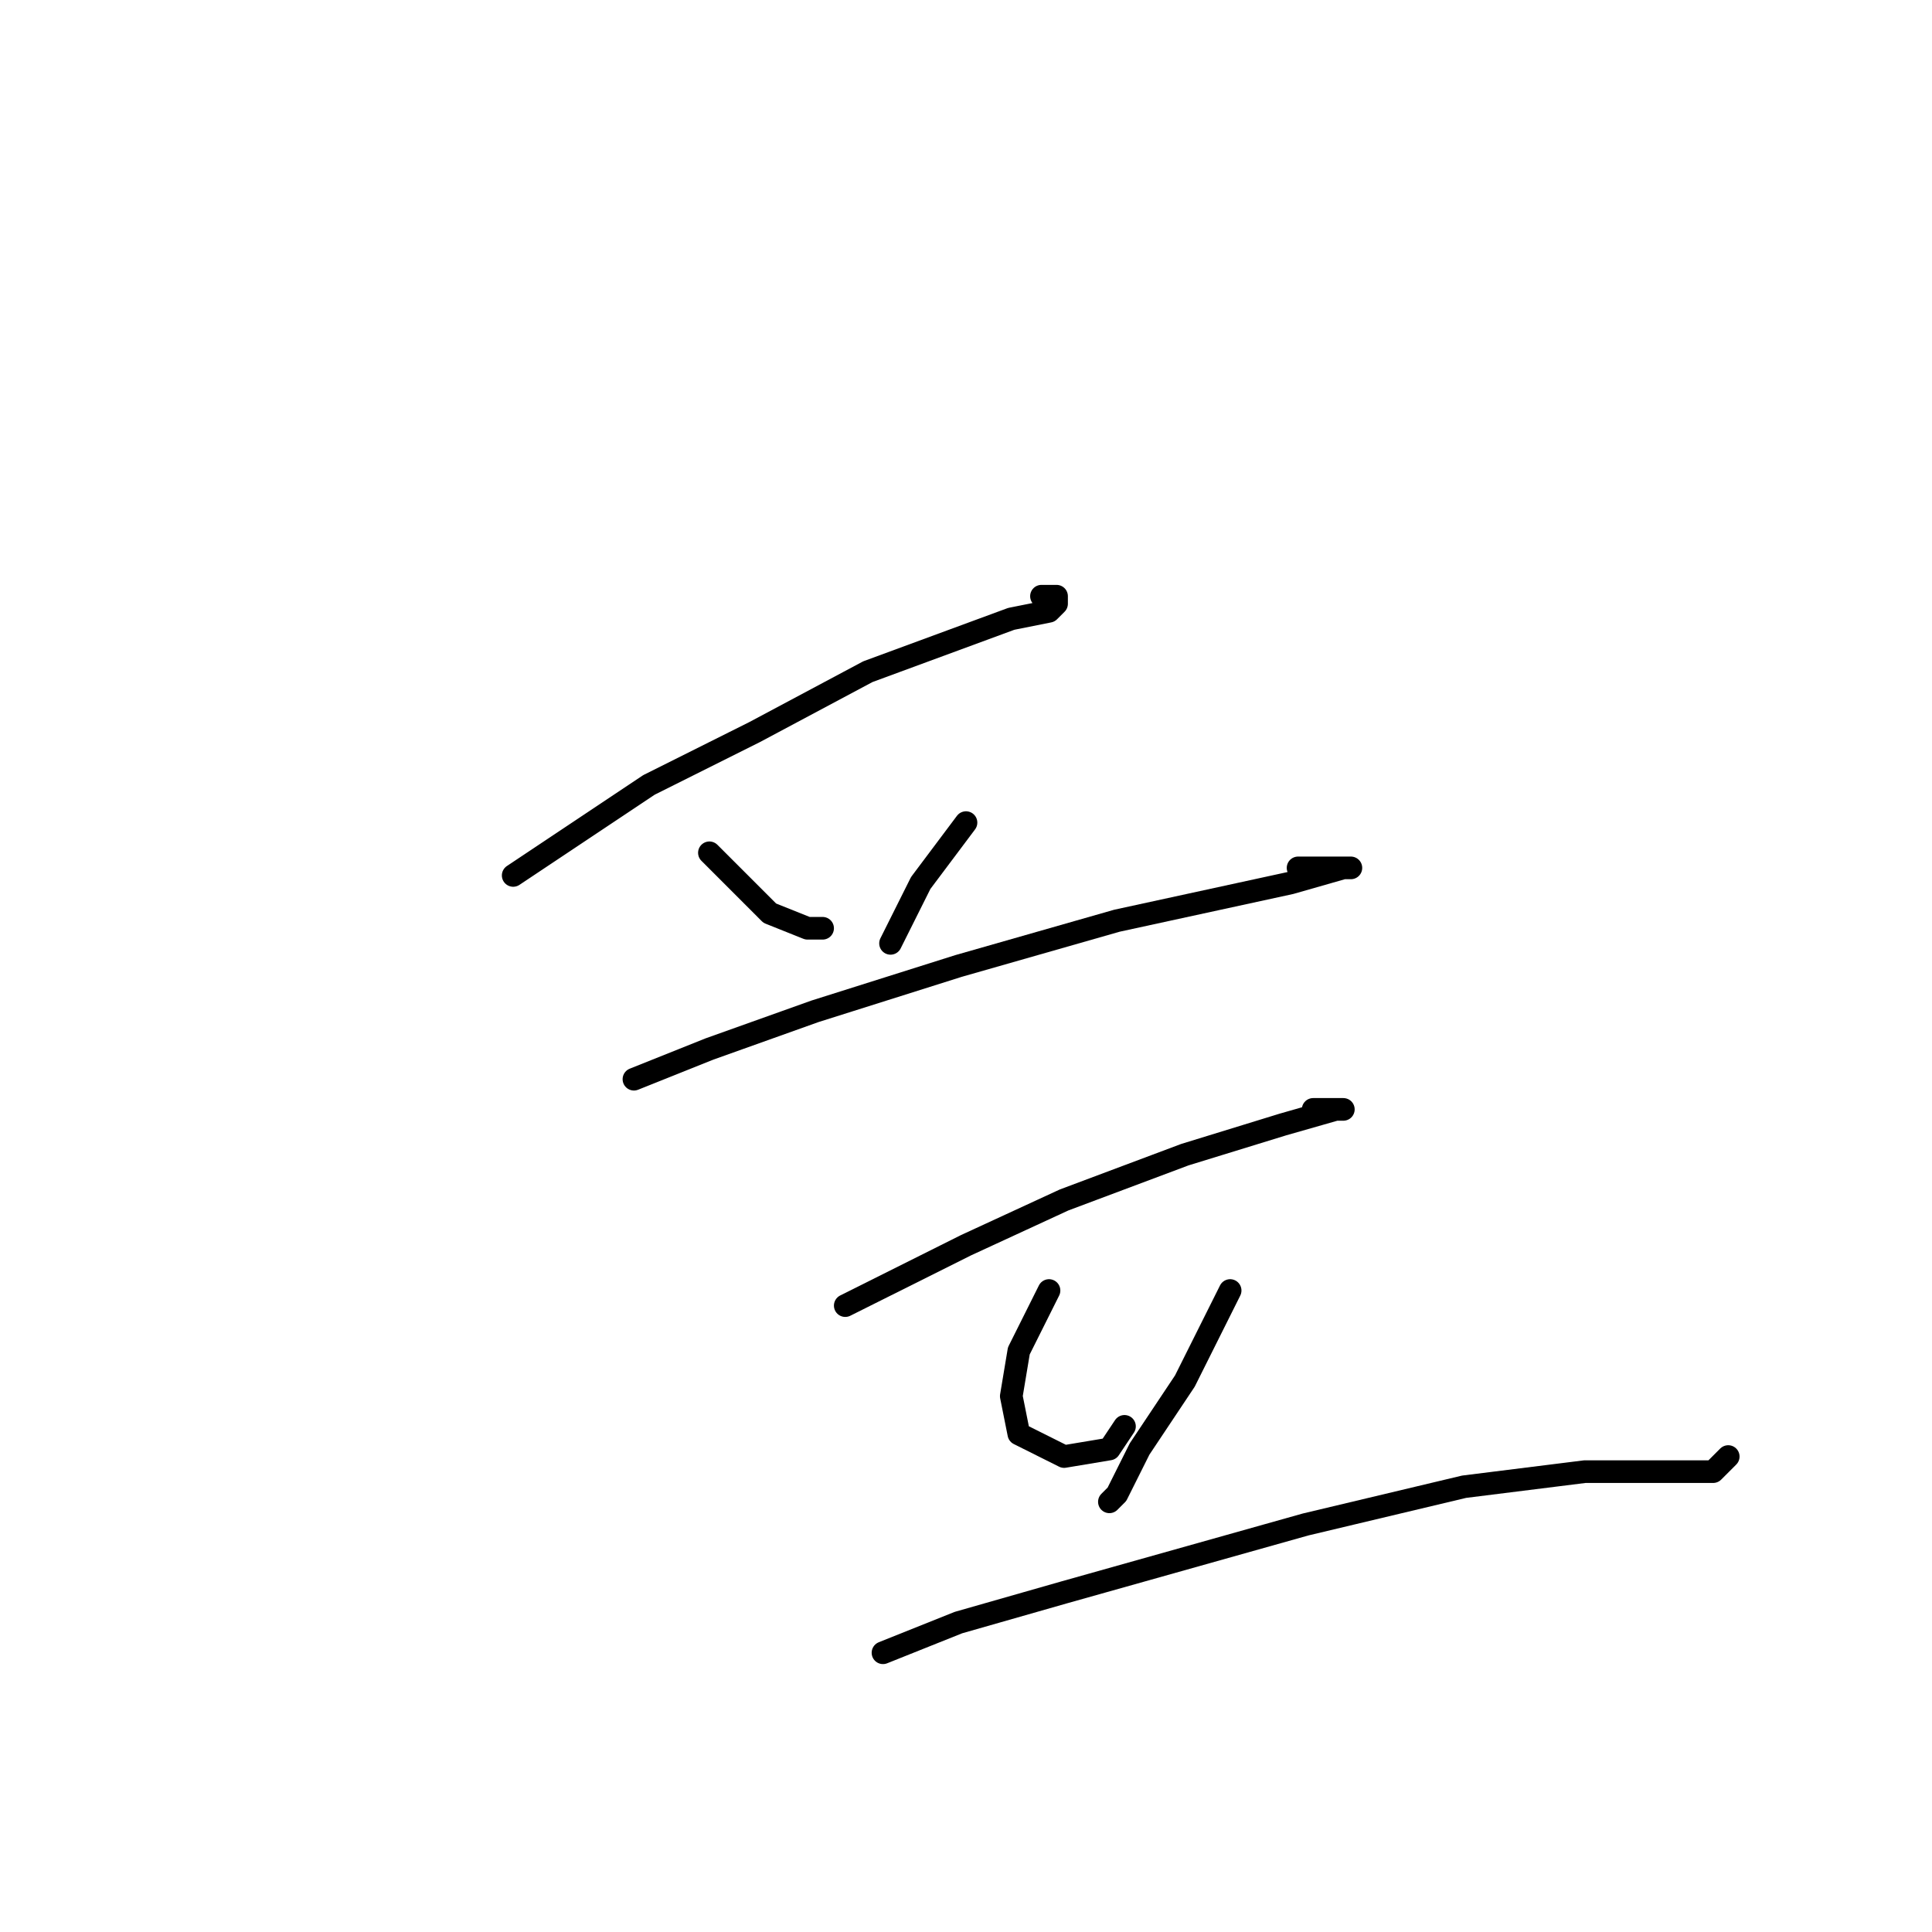 <?xml version="1.0" standalone="no"?>
    <svg width="256" height="256" xmlns="http://www.w3.org/2000/svg" version="1.1">
    <polyline stroke="black" stroke-width="3" stroke-linecap="round" fill="transparent" stroke-linejoin="round" points="68 116 77 110 86 104 100 97 115 89 134 82 139 81 140 80 140 79 140 79 138 79 138 79 " />
        <polyline stroke="black" stroke-width="3" stroke-linecap="round" fill="transparent" stroke-linejoin="round" points="94 113 98 117 102 121 107 123 109 123 109 123 " />
        <polyline stroke="black" stroke-width="3" stroke-linecap="round" fill="transparent" stroke-linejoin="round" points="128 109 125 113 122 117 120 121 118 125 118 125 " />
        <polyline stroke="black" stroke-width="3" stroke-linecap="round" fill="transparent" stroke-linejoin="round" points="84 143 89 141 94 139 108 134 127 128 148 122 171 117 178 115 179 115 177 115 173 115 172 115 172 115 " />
        <polyline stroke="black" stroke-width="3" stroke-linecap="round" fill="transparent" stroke-linejoin="round" points="112 173 120 169 128 165 141 159 157 153 170 149 177 147 178 147 174 147 174 147 " />
        <polyline stroke="black" stroke-width="3" stroke-linecap="round" fill="transparent" stroke-linejoin="round" points="139 171 137 175 135 179 134 185 135 190 141 193 147 192 149 189 149 189 " />
        <polyline stroke="black" stroke-width="3" stroke-linecap="round" fill="transparent" stroke-linejoin="round" points="163 171 160 177 157 183 151 192 148 198 147 199 147 199 " />
        <polyline stroke="black" stroke-width="3" stroke-linecap="round" fill="transparent" stroke-linejoin="round" points="117 219 122 217 127 215 141 211 173 202 194 197 210 195 220 195 224 195 227 195 229 193 229 193 229 193 " />
        </svg>
